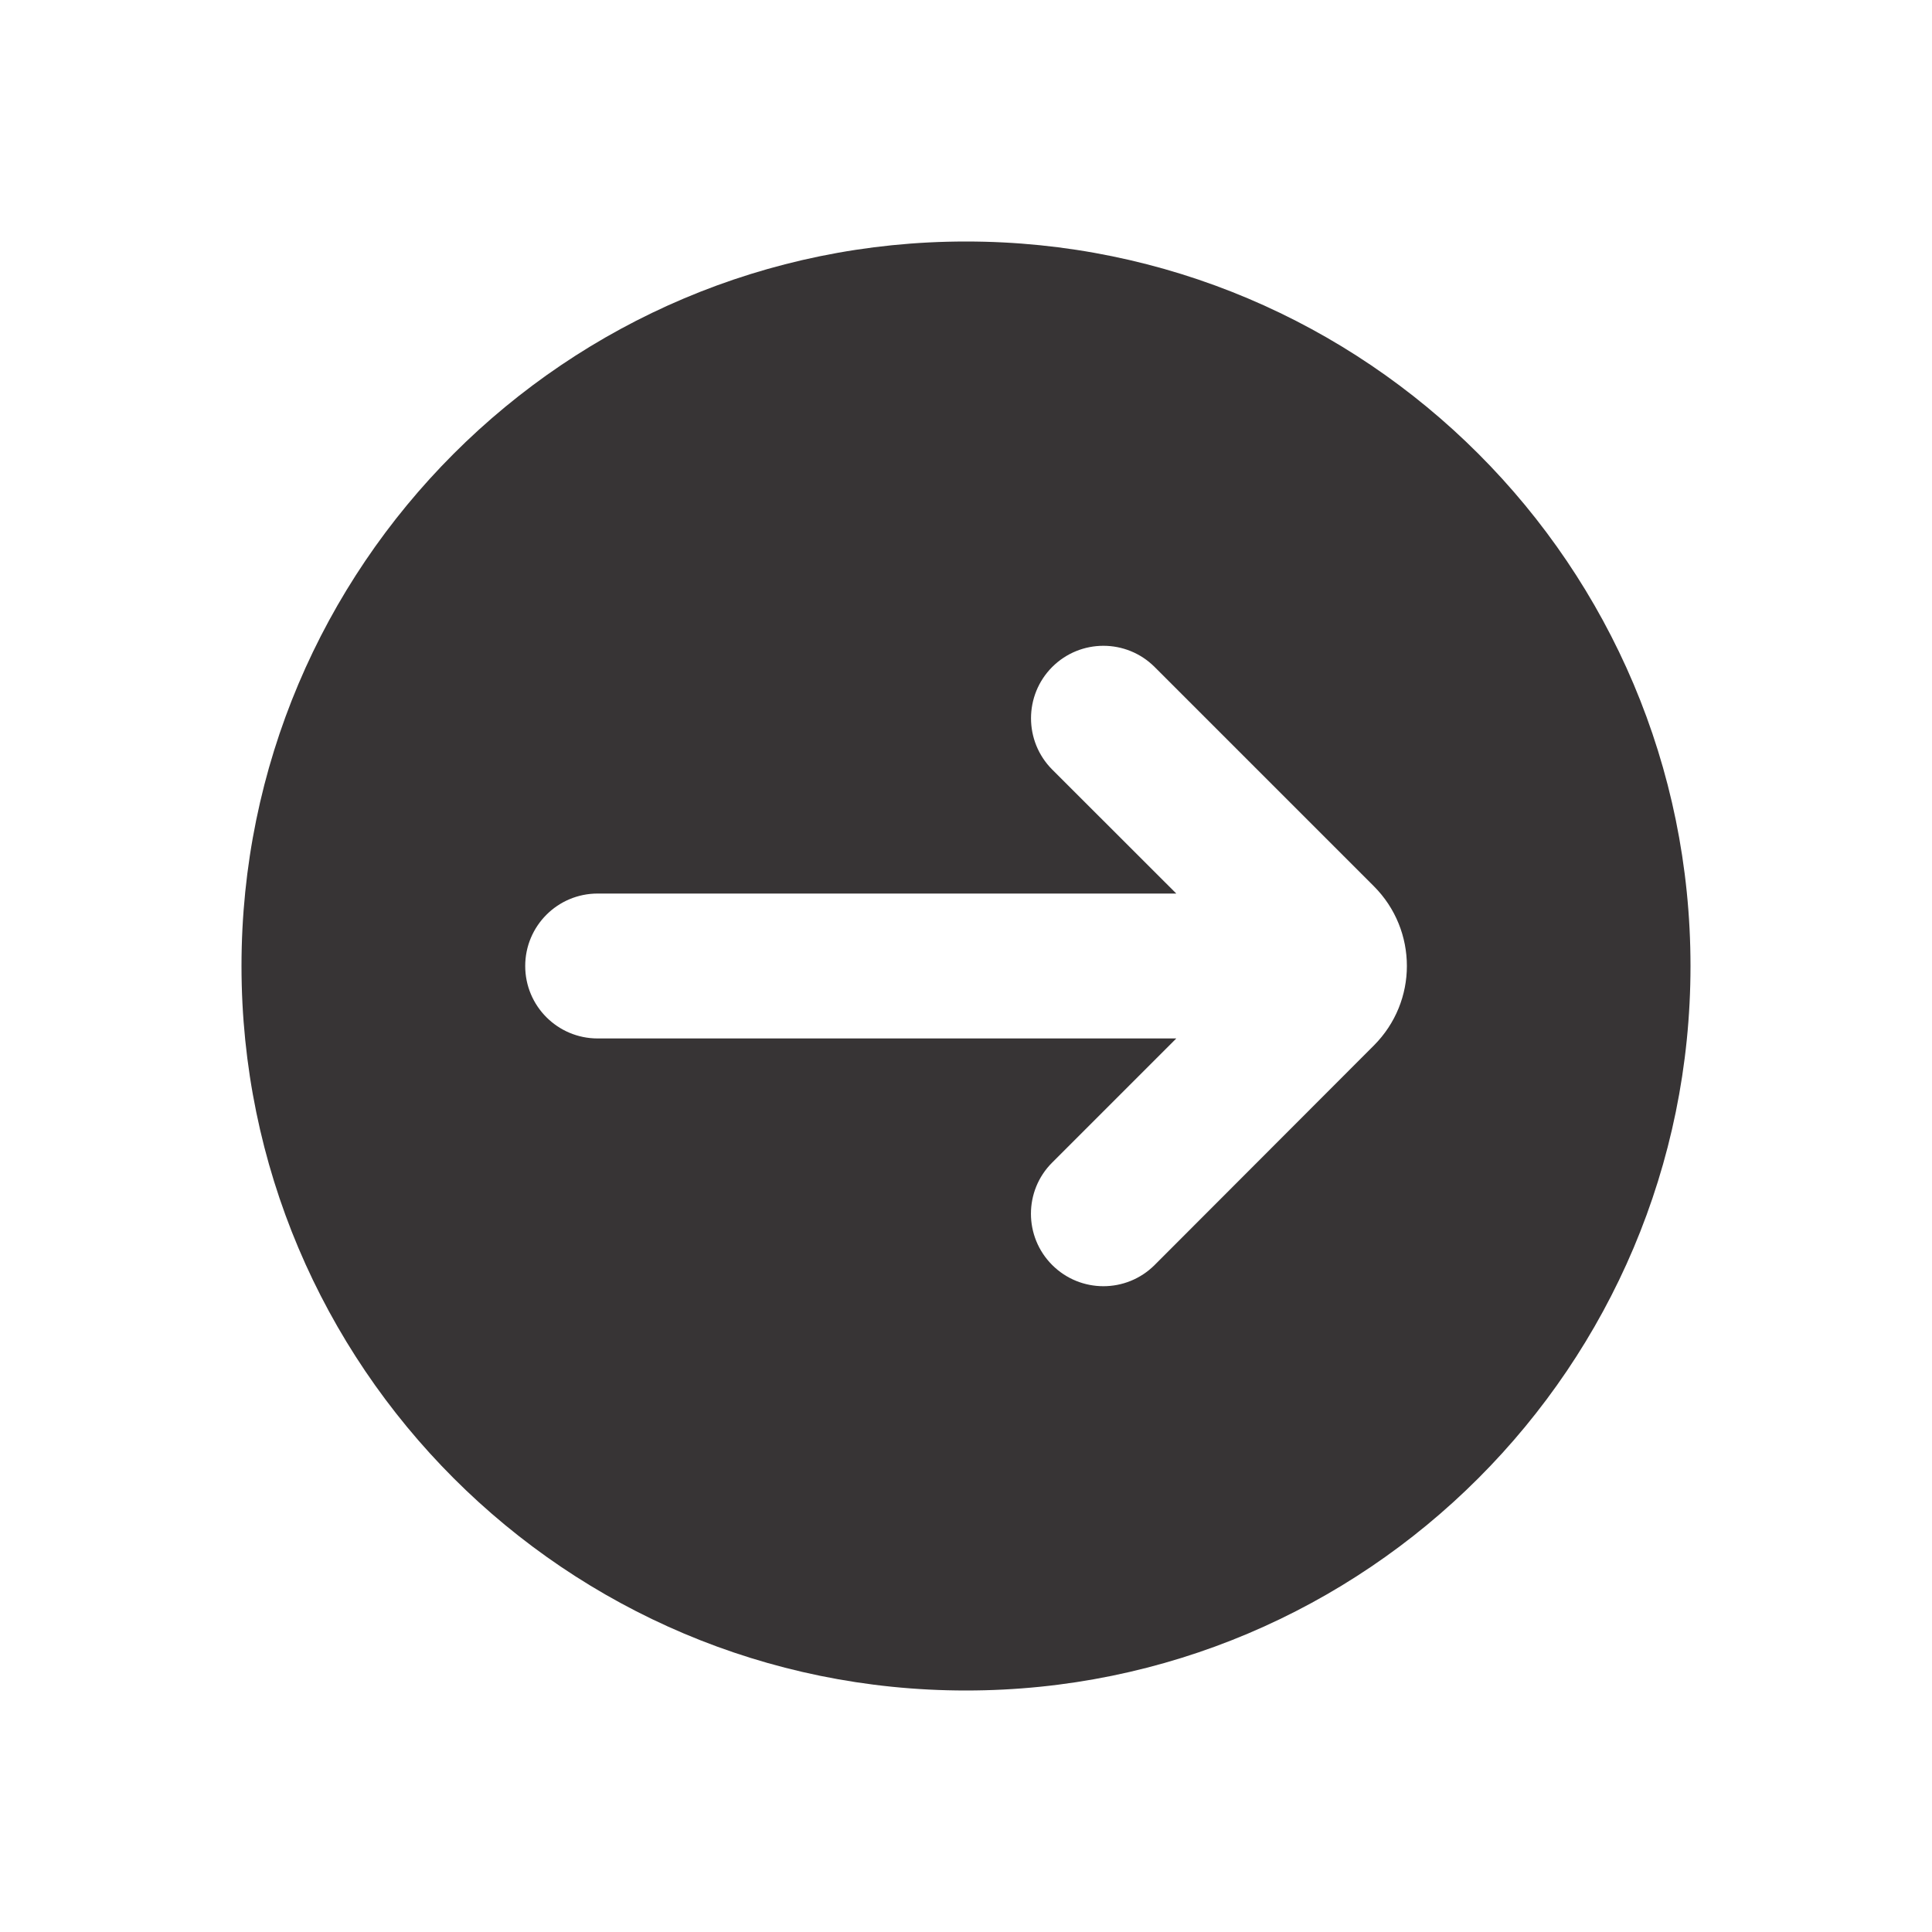 <?xml version="1.0" encoding="UTF-8"?>
<!DOCTYPE svg PUBLIC "-//W3C//DTD SVG 1.1//EN" "http://www.w3.org/Graphics/SVG/1.1/DTD/svg11.dtd">
<!-- Creator: CorelDRAW -->
<svg xmlns="http://www.w3.org/2000/svg" xml:space="preserve" width="200px" height="200px" version="1.1" style="shape-rendering:geometricPrecision; text-rendering:geometricPrecision; image-rendering:optimizeQuality; fill-rule:evenodd; clip-rule:evenodd"
viewBox="0 0 200 200"
 xmlns:xlink="http://www.w3.org/1999/xlink"
 xmlns:xodm="http://www.corel.com/coreldraw/odm/2003">
 <defs>
  <style type="text/css">
   <![CDATA[
    .fil0 {fill:#373435;fill-rule:nonzero}
   ]]>
  </style>
 </defs>
 <g id="Layer_x0020_1">
  <path class="fil0" d="M142.21 108.24l-22.68 22.71c-2.93,2.93 -7.68,2.93 -10.61,0 -2.93,-2.93 -2.93,-7.68 0,-10.6l12.85 -12.85 -59.9 0c-4.15,0 -7.5,-3.36 -7.5,-7.5 0,-4.14 3.35,-7.5 7.5,-7.5l59.9 0 -12.85 -12.84c-2.92,-2.93 -2.92,-7.68 0,-10.61 2.93,-2.93 7.68,-2.93 10.61,0l22.69 22.69c2.28,2.28 3.42,5.27 3.42,8.26 0,2.97 -1.14,5.95 -3.43,8.24zm-42.21 -83.24c-41.42,0 -75,33.58 -75,75 0,41.42 33.58,75 75,75 41.42,0 75,-33.58 75,-75 0,-41.42 -33.58,-75 -75,-75z"/>
 </g>
</svg>
